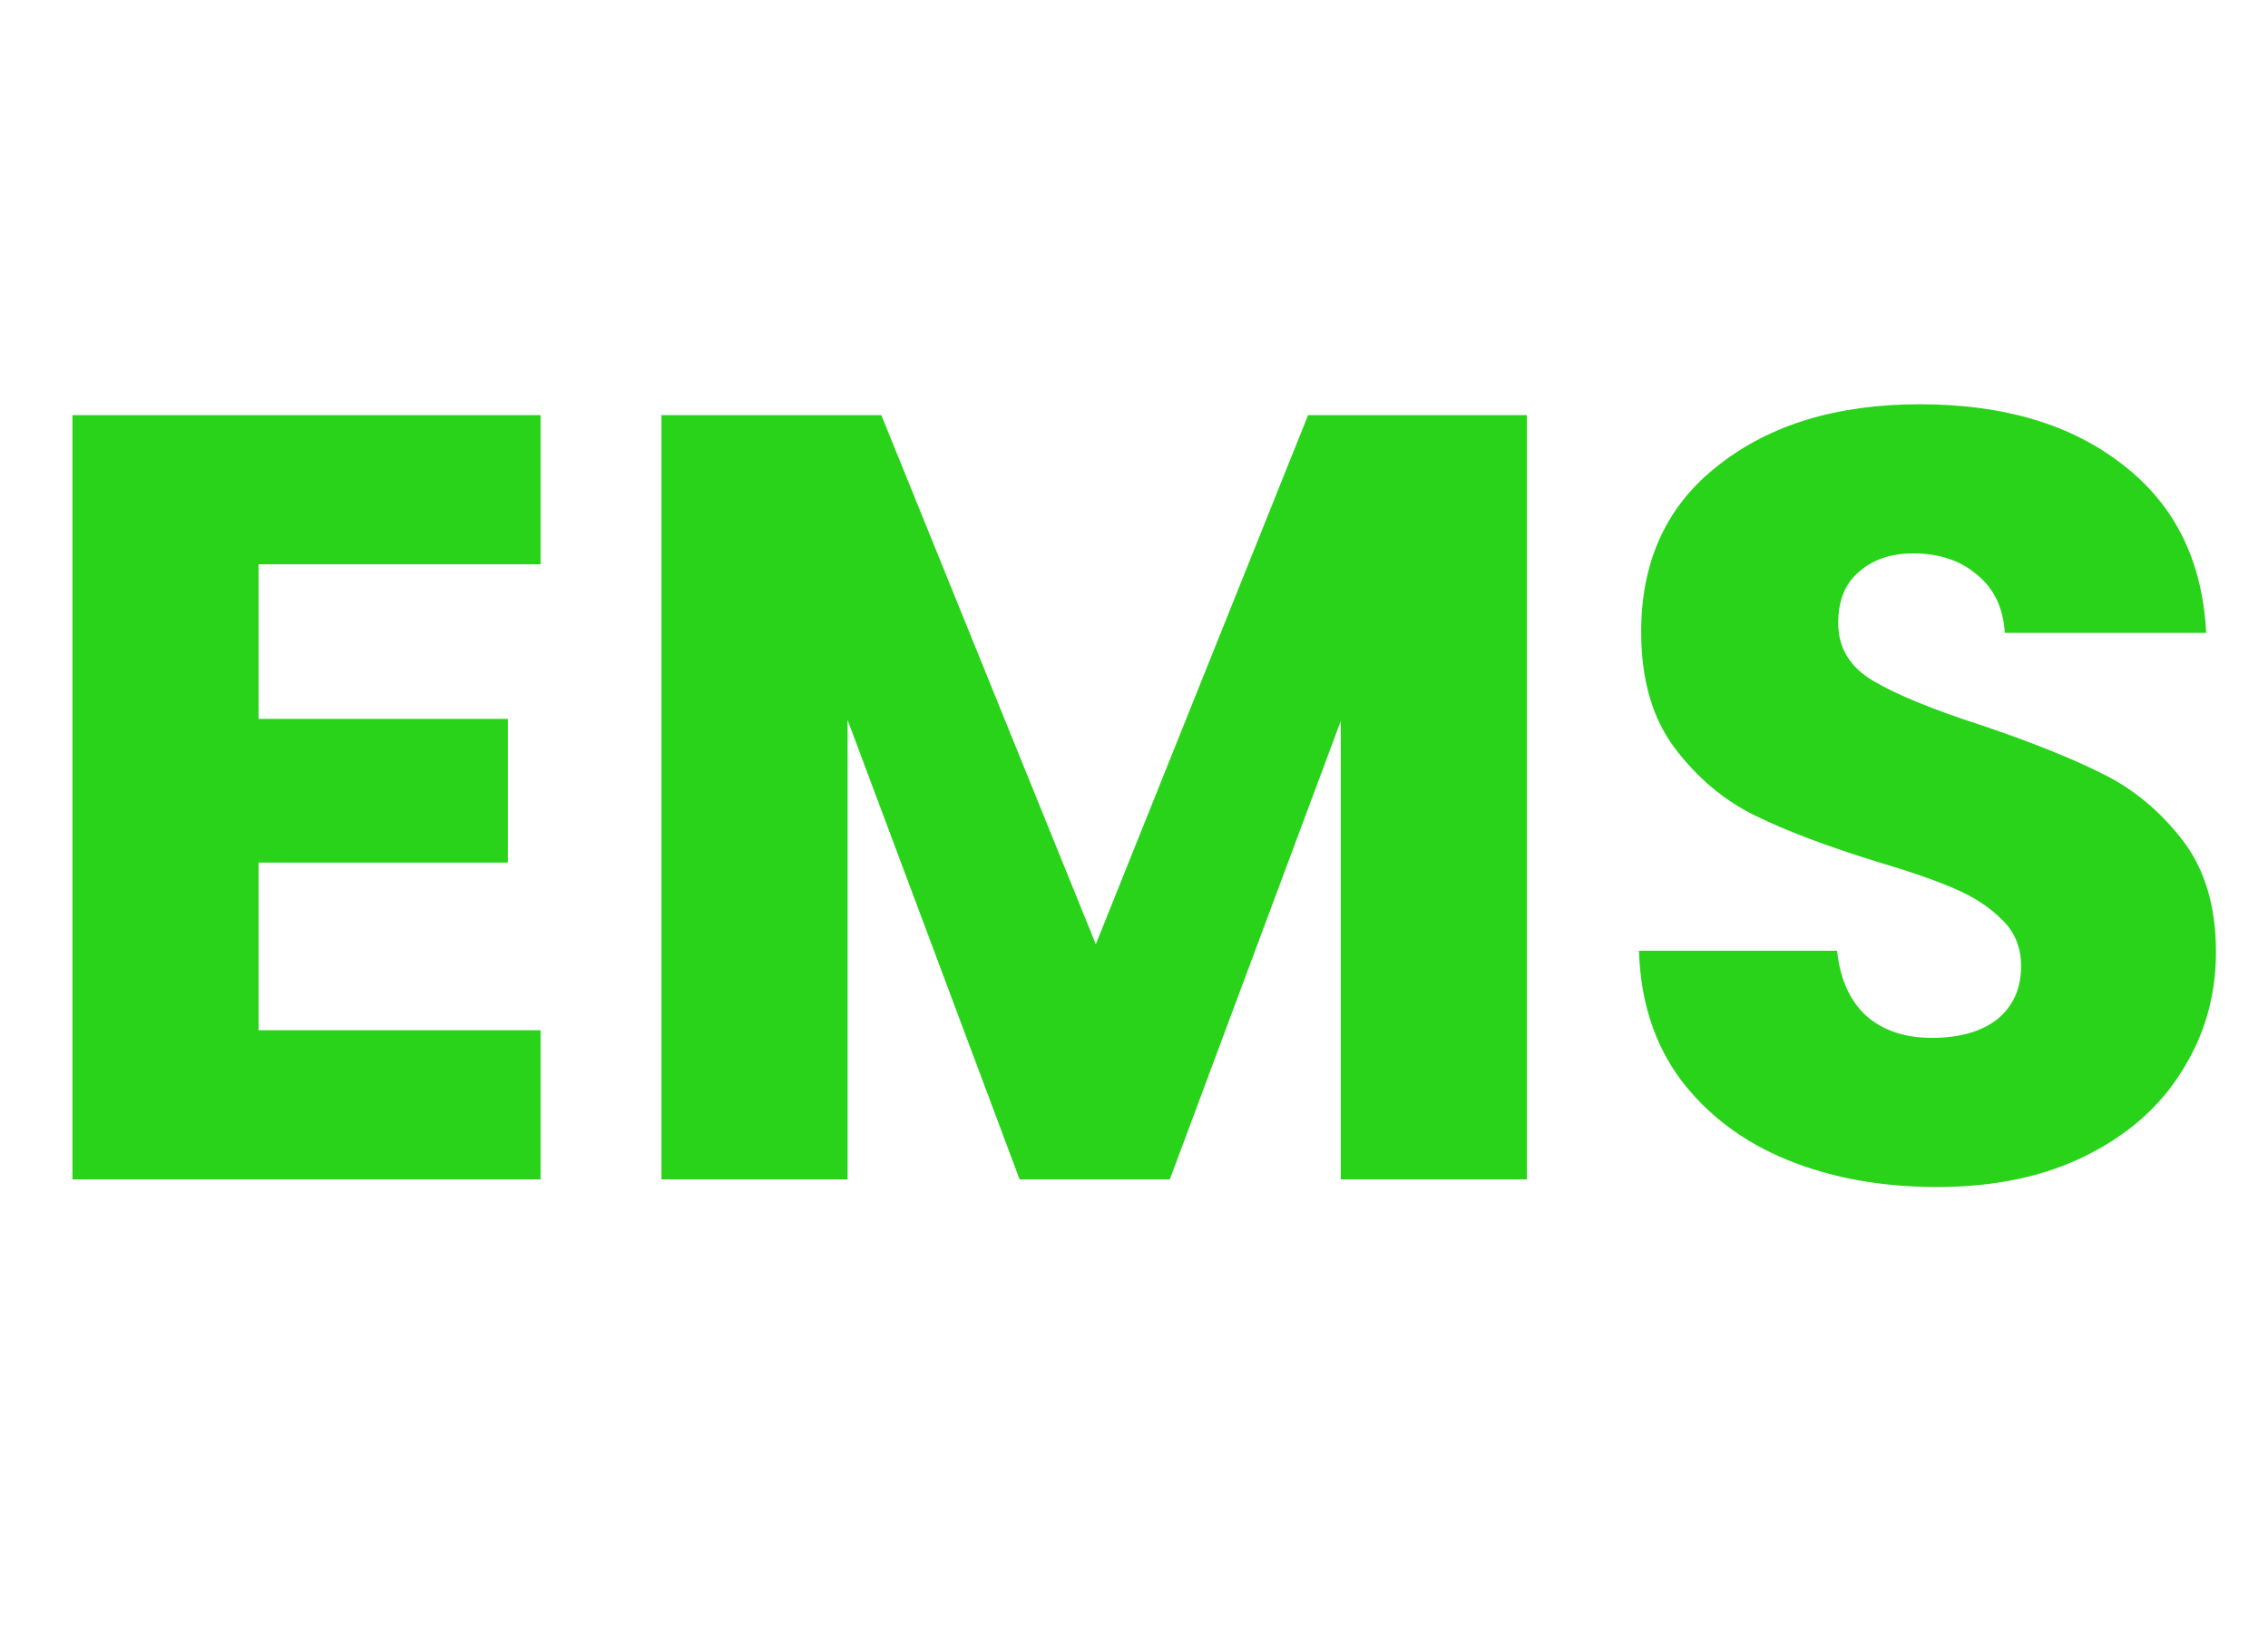 <svg width="50" height="36" viewBox="0 0 50 36" fill="none" xmlns="http://www.w3.org/2000/svg">
<path d="M5.701 12.44V15.848H11.197V19.016H5.701V22.712H11.917V26H1.597V9.152H11.917V12.44H5.701ZM33.662 9.152V26H29.558V15.896L25.79 26H22.478L18.686 15.872V26H14.582V9.152H19.43L24.158 20.816L28.838 9.152H33.662ZM42.709 26.168C41.477 26.168 40.373 25.968 39.397 25.568C38.421 25.168 37.637 24.576 37.045 23.792C36.469 23.008 36.165 22.064 36.133 20.96H40.501C40.565 21.584 40.781 22.064 41.149 22.4C41.517 22.72 41.997 22.88 42.589 22.88C43.197 22.88 43.677 22.744 44.029 22.472C44.381 22.184 44.557 21.792 44.557 21.296C44.557 20.88 44.413 20.536 44.125 20.264C43.853 19.992 43.509 19.768 43.093 19.592C42.693 19.416 42.117 19.216 41.365 18.992C40.277 18.656 39.389 18.32 38.701 17.984C38.013 17.648 37.421 17.152 36.925 16.496C36.429 15.84 36.181 14.984 36.181 13.928C36.181 12.36 36.749 11.136 37.885 10.256C39.021 9.36 40.501 8.912 42.325 8.912C44.181 8.912 45.677 9.36 46.813 10.256C47.949 11.136 48.557 12.368 48.637 13.952H44.197C44.165 13.408 43.965 12.984 43.597 12.68C43.229 12.36 42.757 12.2 42.181 12.2C41.685 12.2 41.285 12.336 40.981 12.608C40.677 12.864 40.525 13.24 40.525 13.736C40.525 14.28 40.781 14.704 41.293 15.008C41.805 15.312 42.605 15.64 43.693 15.992C44.781 16.36 45.661 16.712 46.333 17.048C47.021 17.384 47.613 17.872 48.109 18.512C48.605 19.152 48.853 19.976 48.853 20.984C48.853 21.944 48.605 22.816 48.109 23.6C47.629 24.384 46.925 25.008 45.997 25.472C45.069 25.936 43.973 26.168 42.709 26.168Z" fill="#28D31A"/>
</svg>
